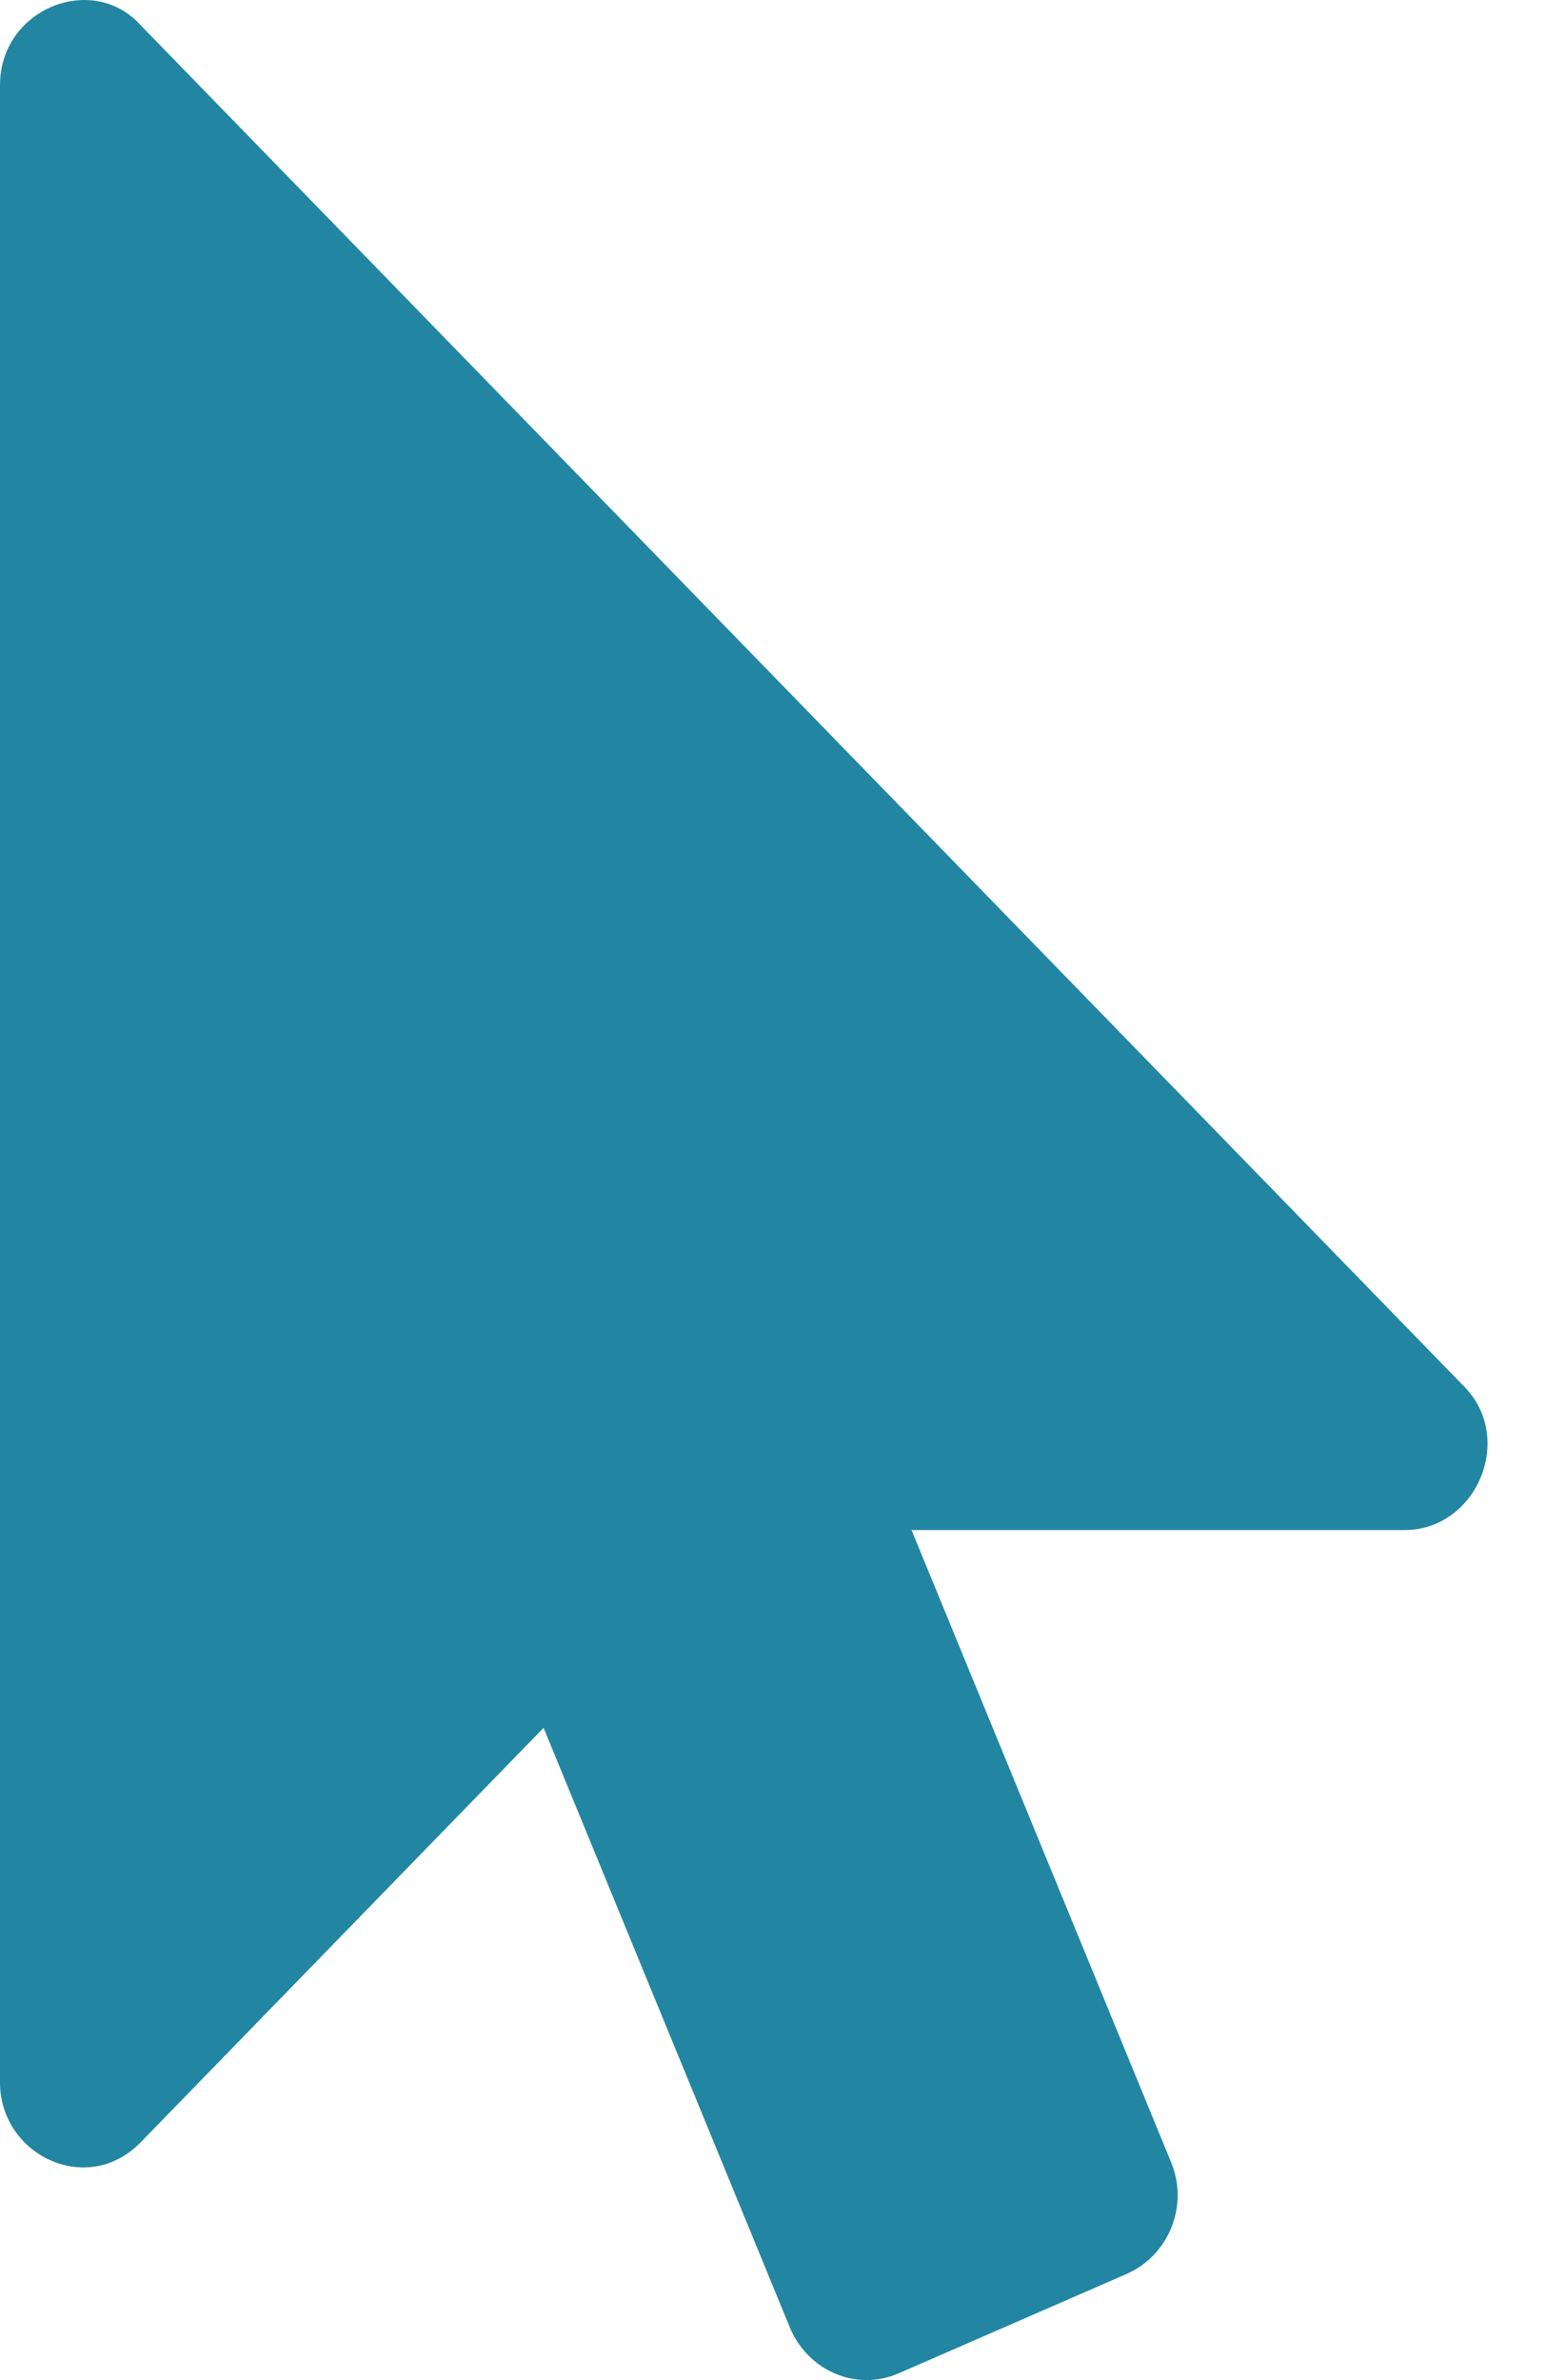 <svg width="13" height="20" viewBox="0 0 13 20" fill="none" xmlns="http://www.w3.org/2000/svg">
<g clip-path="url(#clip0_138_42)">
<path d="M11.804 12.857H7.66L9.841 18.169C9.993 18.537 9.82 18.95 9.472 19.106L7.552 19.943C7.194 20.099 6.792 19.921 6.64 19.564L4.568 14.519L1.183 18.001C0.732 18.465 0 18.108 0 17.499V0.715C0 0.074 0.778 -0.238 1.183 0.213L12.293 11.64C12.741 12.077 12.41 12.857 11.804 12.857V12.857Z" fill="#2286A2"/>
</g>
<defs>
<clipPath id="clip0_138_42">
<rect width="12.5" height="20" fill="white"/>
</clipPath>
</defs>
</svg>
